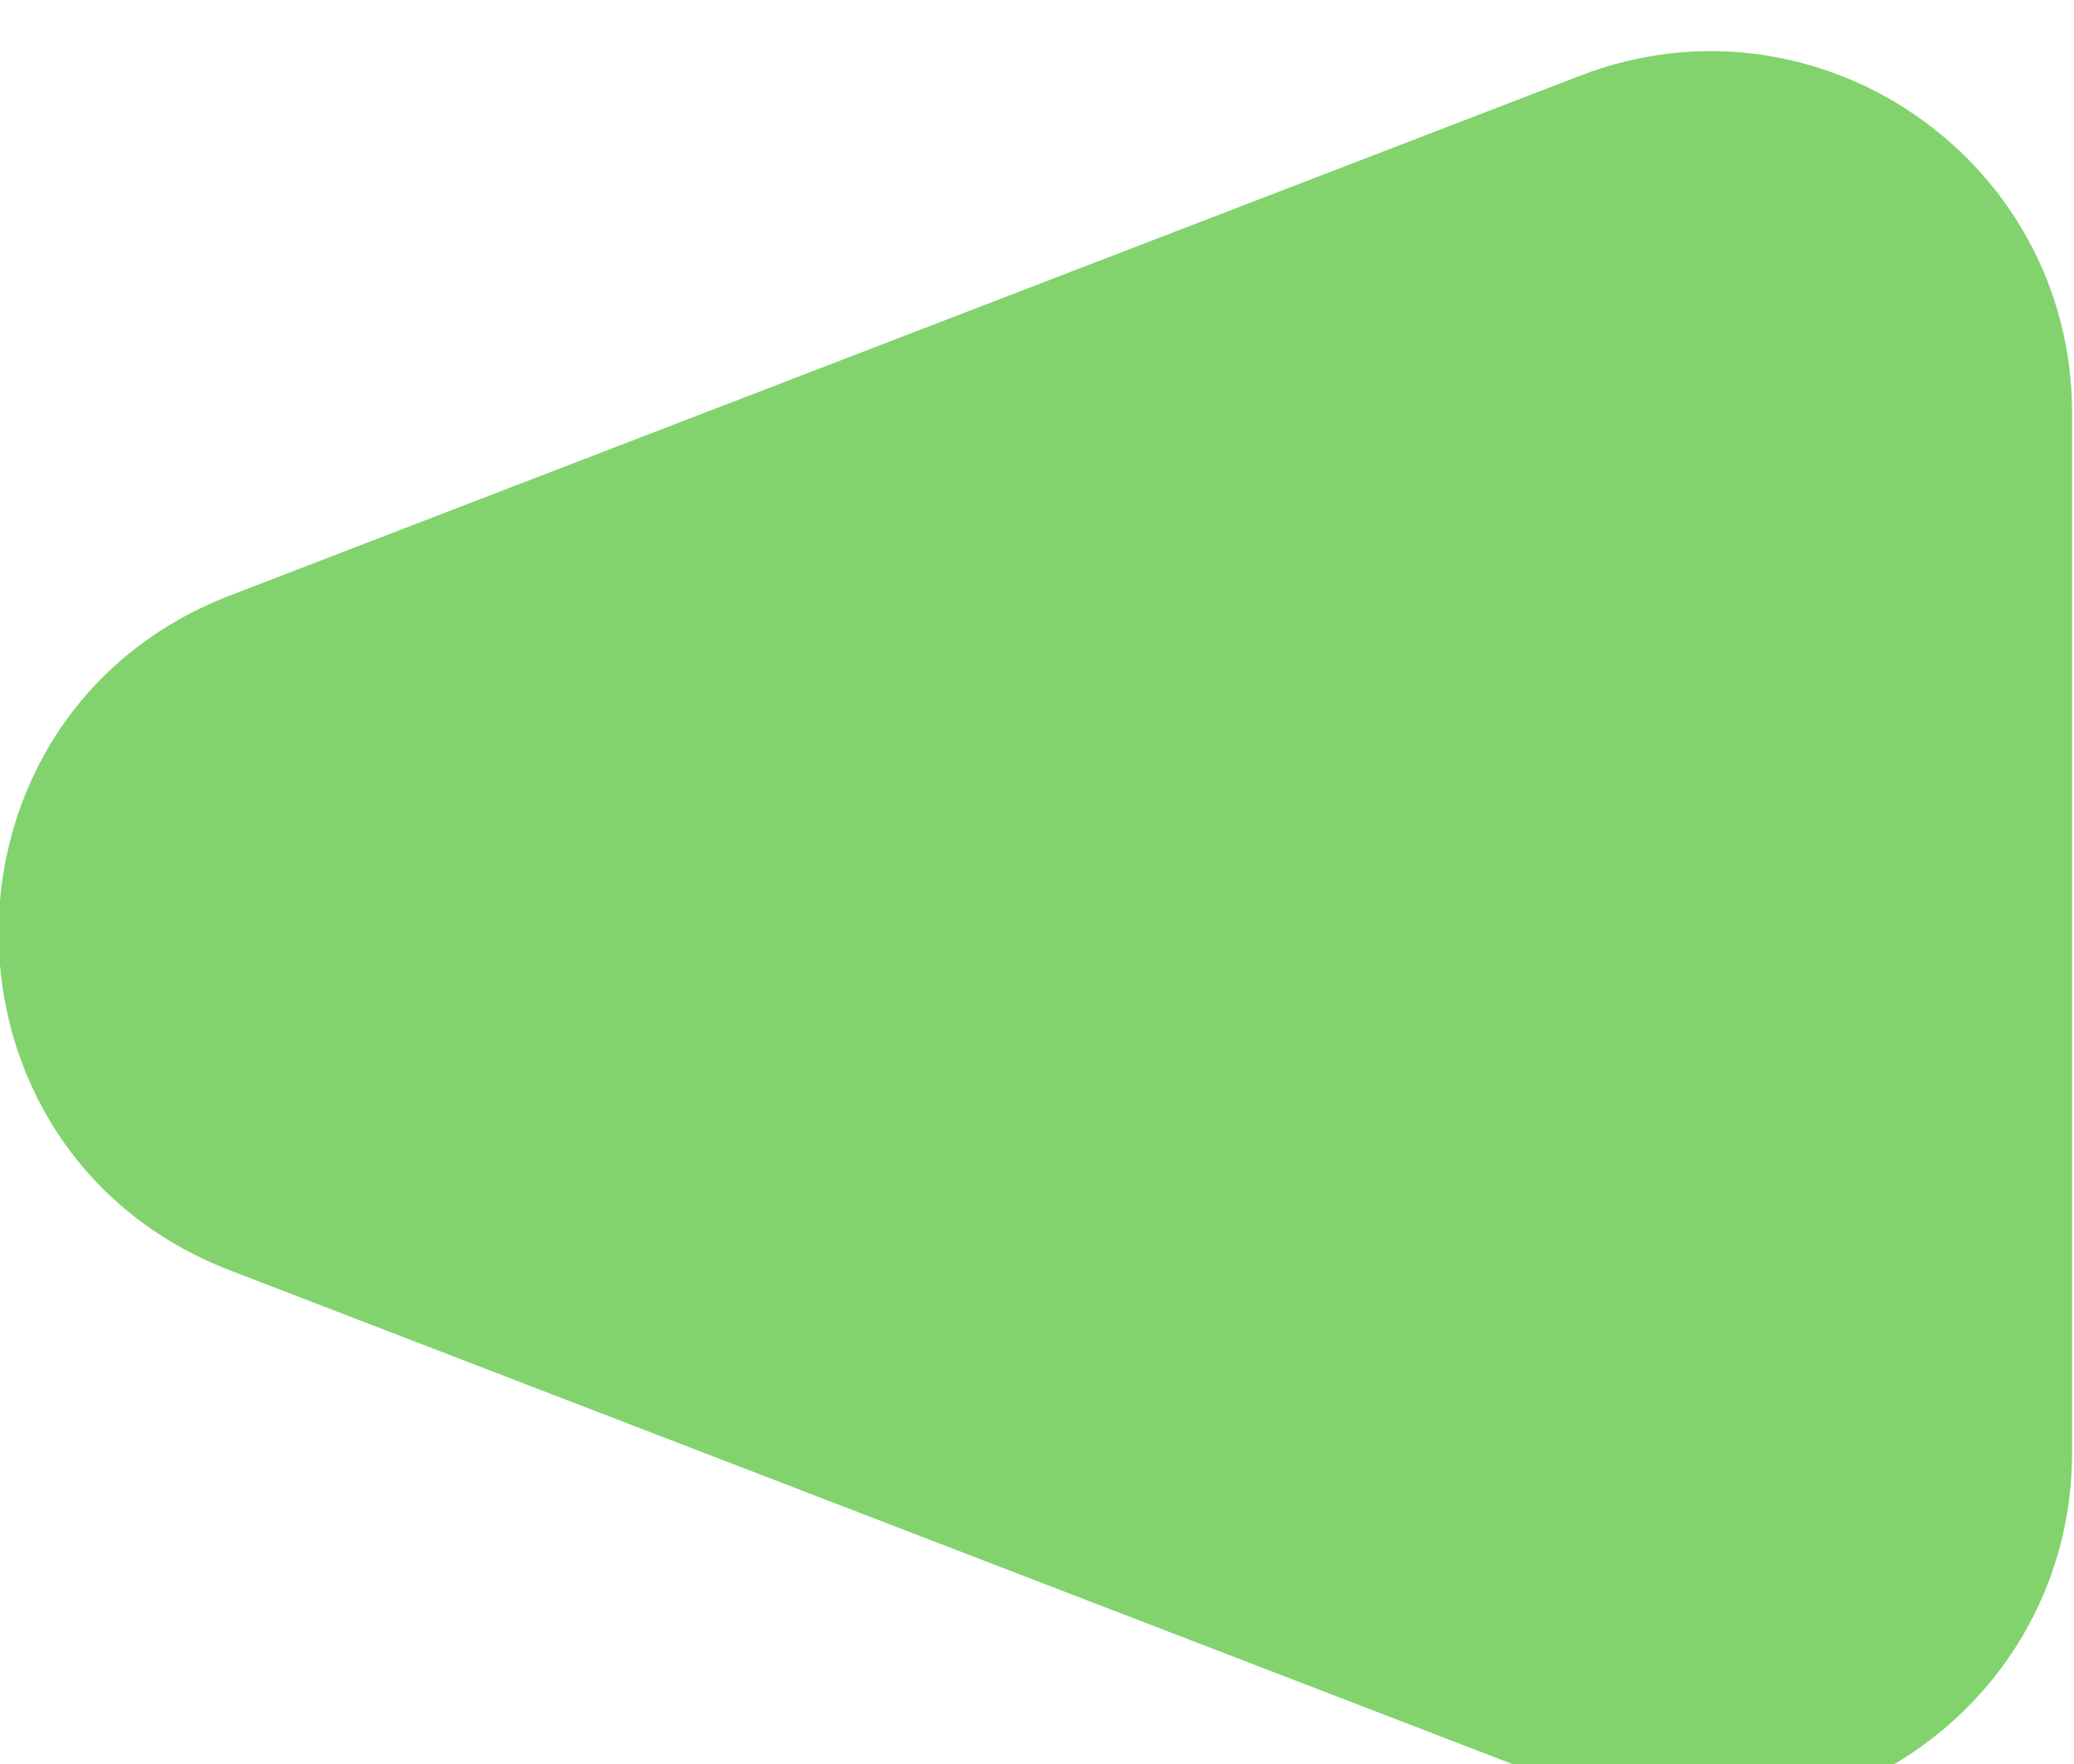 <?xml version="1.0" encoding="UTF-8" standalone="no"?>
<!-- Created with Inkscape (http://www.inkscape.org/) -->

<svg
   version="1.1"
   id="svg18"
   width="29.867"
   height="25.4"
   viewBox="0 0 29.867 25.4"
   sodipodi:docname="MetaFest_23_web.ai"
   inkscape:version="1.2.1 (9c6d41e, 2022-07-14)"
   xmlns:inkscape="http://www.inkscape.org/namespaces/inkscape"
   xmlns:sodipodi="http://sodipodi.sourceforge.net/DTD/sodipodi-0.dtd"
   xmlns="http://www.w3.org/2000/svg"
   xmlns:svg="http://www.w3.org/2000/svg">
  <defs
     id="defs22">
    <clipPath
       clipPathUnits="userSpaceOnUse"
       id="clipPath22714">
      <path
         d="M 0,3601.179 H 976.954 V 0 H 0 Z"
         id="path22712" />
    </clipPath>
  </defs>
  <sodipodi:namedview
     id="namedview20"
     pagecolor="#505050"
     bordercolor="#eeeeee"
     borderopacity="1"
     inkscape:showpageshadow="0"
     inkscape:pageopacity="0"
     inkscape:pagecheckerboard="0"
     inkscape:deskcolor="#505050"
     showgrid="false"
     inkscape:zoom="1.1121501"
     inkscape:cx="552.98289"
     inkscape:cy="1710.2007"
     inkscape:window-width="1920"
     inkscape:window-height="1163"
     inkscape:window-x="0"
     inkscape:window-y="0"
     inkscape:window-maximized="1"
     inkscape:current-layer="g28" />
  <g
     id="g26"
     inkscape:groupmode="layer"
     inkscape:label="Page 1"
     transform="matrix(1.333,0,0,-1.333,-85.817,2944.591)">
    <g
       id="g22708">
      <g
         id="g22710"
         clip-path="url(#clipPath22714)"
         style="display:inline">
        <g
           id="g22740"
           transform="translate(66.867,2195.272)">
          <path
             d="m 0,0 14.586,-5.614 c 2.559,-0.985 5.311,0.904 5.311,3.647 V 9.26 c 0,2.743 -2.752,4.632 -5.311,3.647 L 0,7.293 C -3.338,6.008 -3.338,1.285 0,0"
             style="display:inline;fill:#82d36e;fill-opacity:1;fill-rule:nonzero;stroke:none"
             id="path22742" />
        </g>
      </g>
    </g>
  </g>
</svg>
